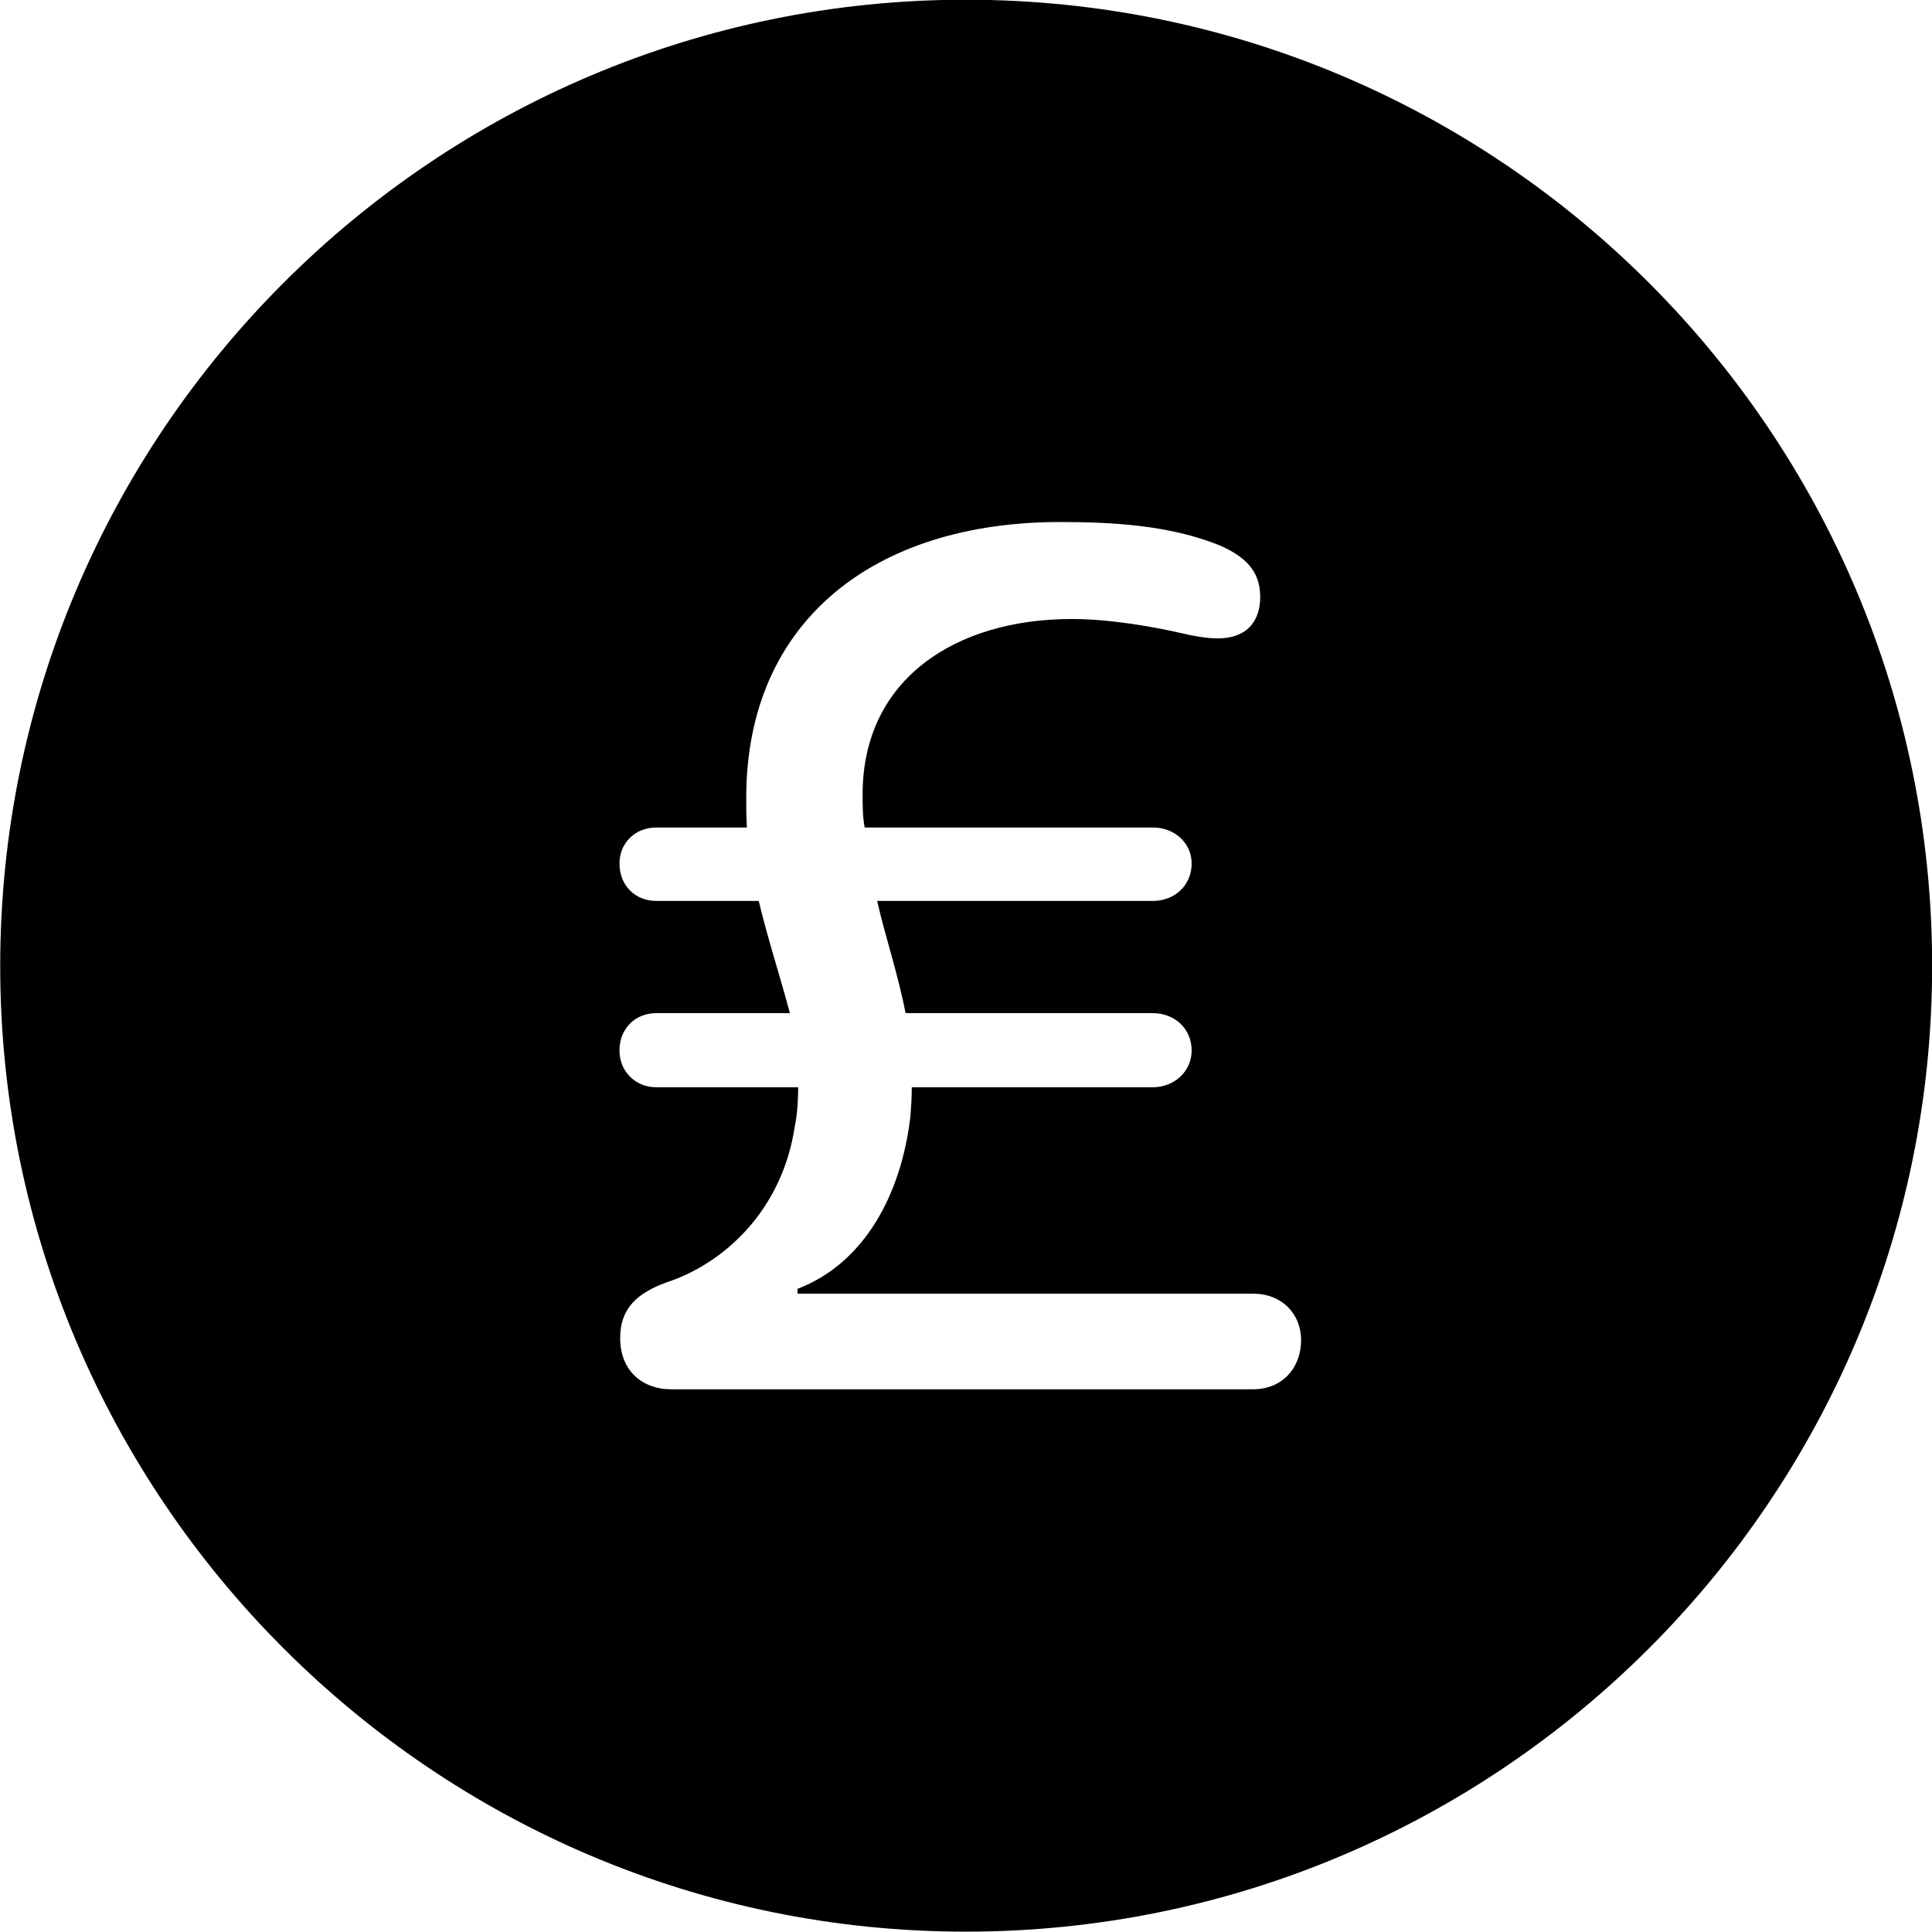
<svg
    viewBox="0 0 27.891 27.891"
    xmlns="http://www.w3.org/2000/svg"
>
    <path
        fill="inherit"
        d="M13.943 27.886C21.643 27.886 27.893 21.626 27.893 13.946C27.893 6.246 21.643 -0.004 13.943 -0.004C6.263 -0.004 0.003 6.246 0.003 13.946C0.003 21.626 6.263 27.886 13.943 27.886ZM9.683 20.056C9.293 20.056 8.953 19.806 8.953 19.316C8.953 18.876 9.213 18.666 9.613 18.516C10.473 18.236 11.293 17.456 11.473 16.266C11.513 16.076 11.523 15.856 11.523 15.696H9.473C9.173 15.696 8.943 15.466 8.943 15.166C8.943 14.846 9.173 14.626 9.473 14.626H11.403C11.263 14.096 11.093 13.586 10.953 13.006H9.473C9.173 13.006 8.943 12.786 8.943 12.466C8.943 12.166 9.173 11.946 9.473 11.946H10.783C10.773 11.796 10.773 11.666 10.773 11.516C10.773 8.966 12.623 7.536 15.303 7.536C16.023 7.536 16.883 7.576 17.613 7.876C17.953 8.026 18.193 8.226 18.193 8.616C18.193 8.936 18.033 9.216 17.573 9.216C17.433 9.216 17.243 9.186 17.033 9.136C16.643 9.046 16.013 8.936 15.473 8.936C13.793 8.936 12.453 9.806 12.453 11.466C12.453 11.636 12.453 11.796 12.483 11.946H16.643C16.953 11.946 17.203 12.166 17.203 12.466C17.203 12.786 16.953 13.006 16.643 13.006H12.663C12.783 13.536 12.963 14.056 13.073 14.626H16.643C16.953 14.626 17.203 14.846 17.203 15.166C17.203 15.466 16.953 15.696 16.643 15.696H13.163C13.163 15.846 13.153 15.986 13.143 16.116C13.013 17.236 12.483 18.236 11.513 18.606V18.676H18.093C18.503 18.676 18.783 18.966 18.783 19.346C18.783 19.756 18.503 20.056 18.093 20.056Z"
        fillRule="evenodd"
        clipRule="evenodd"
    />
</svg>
        
